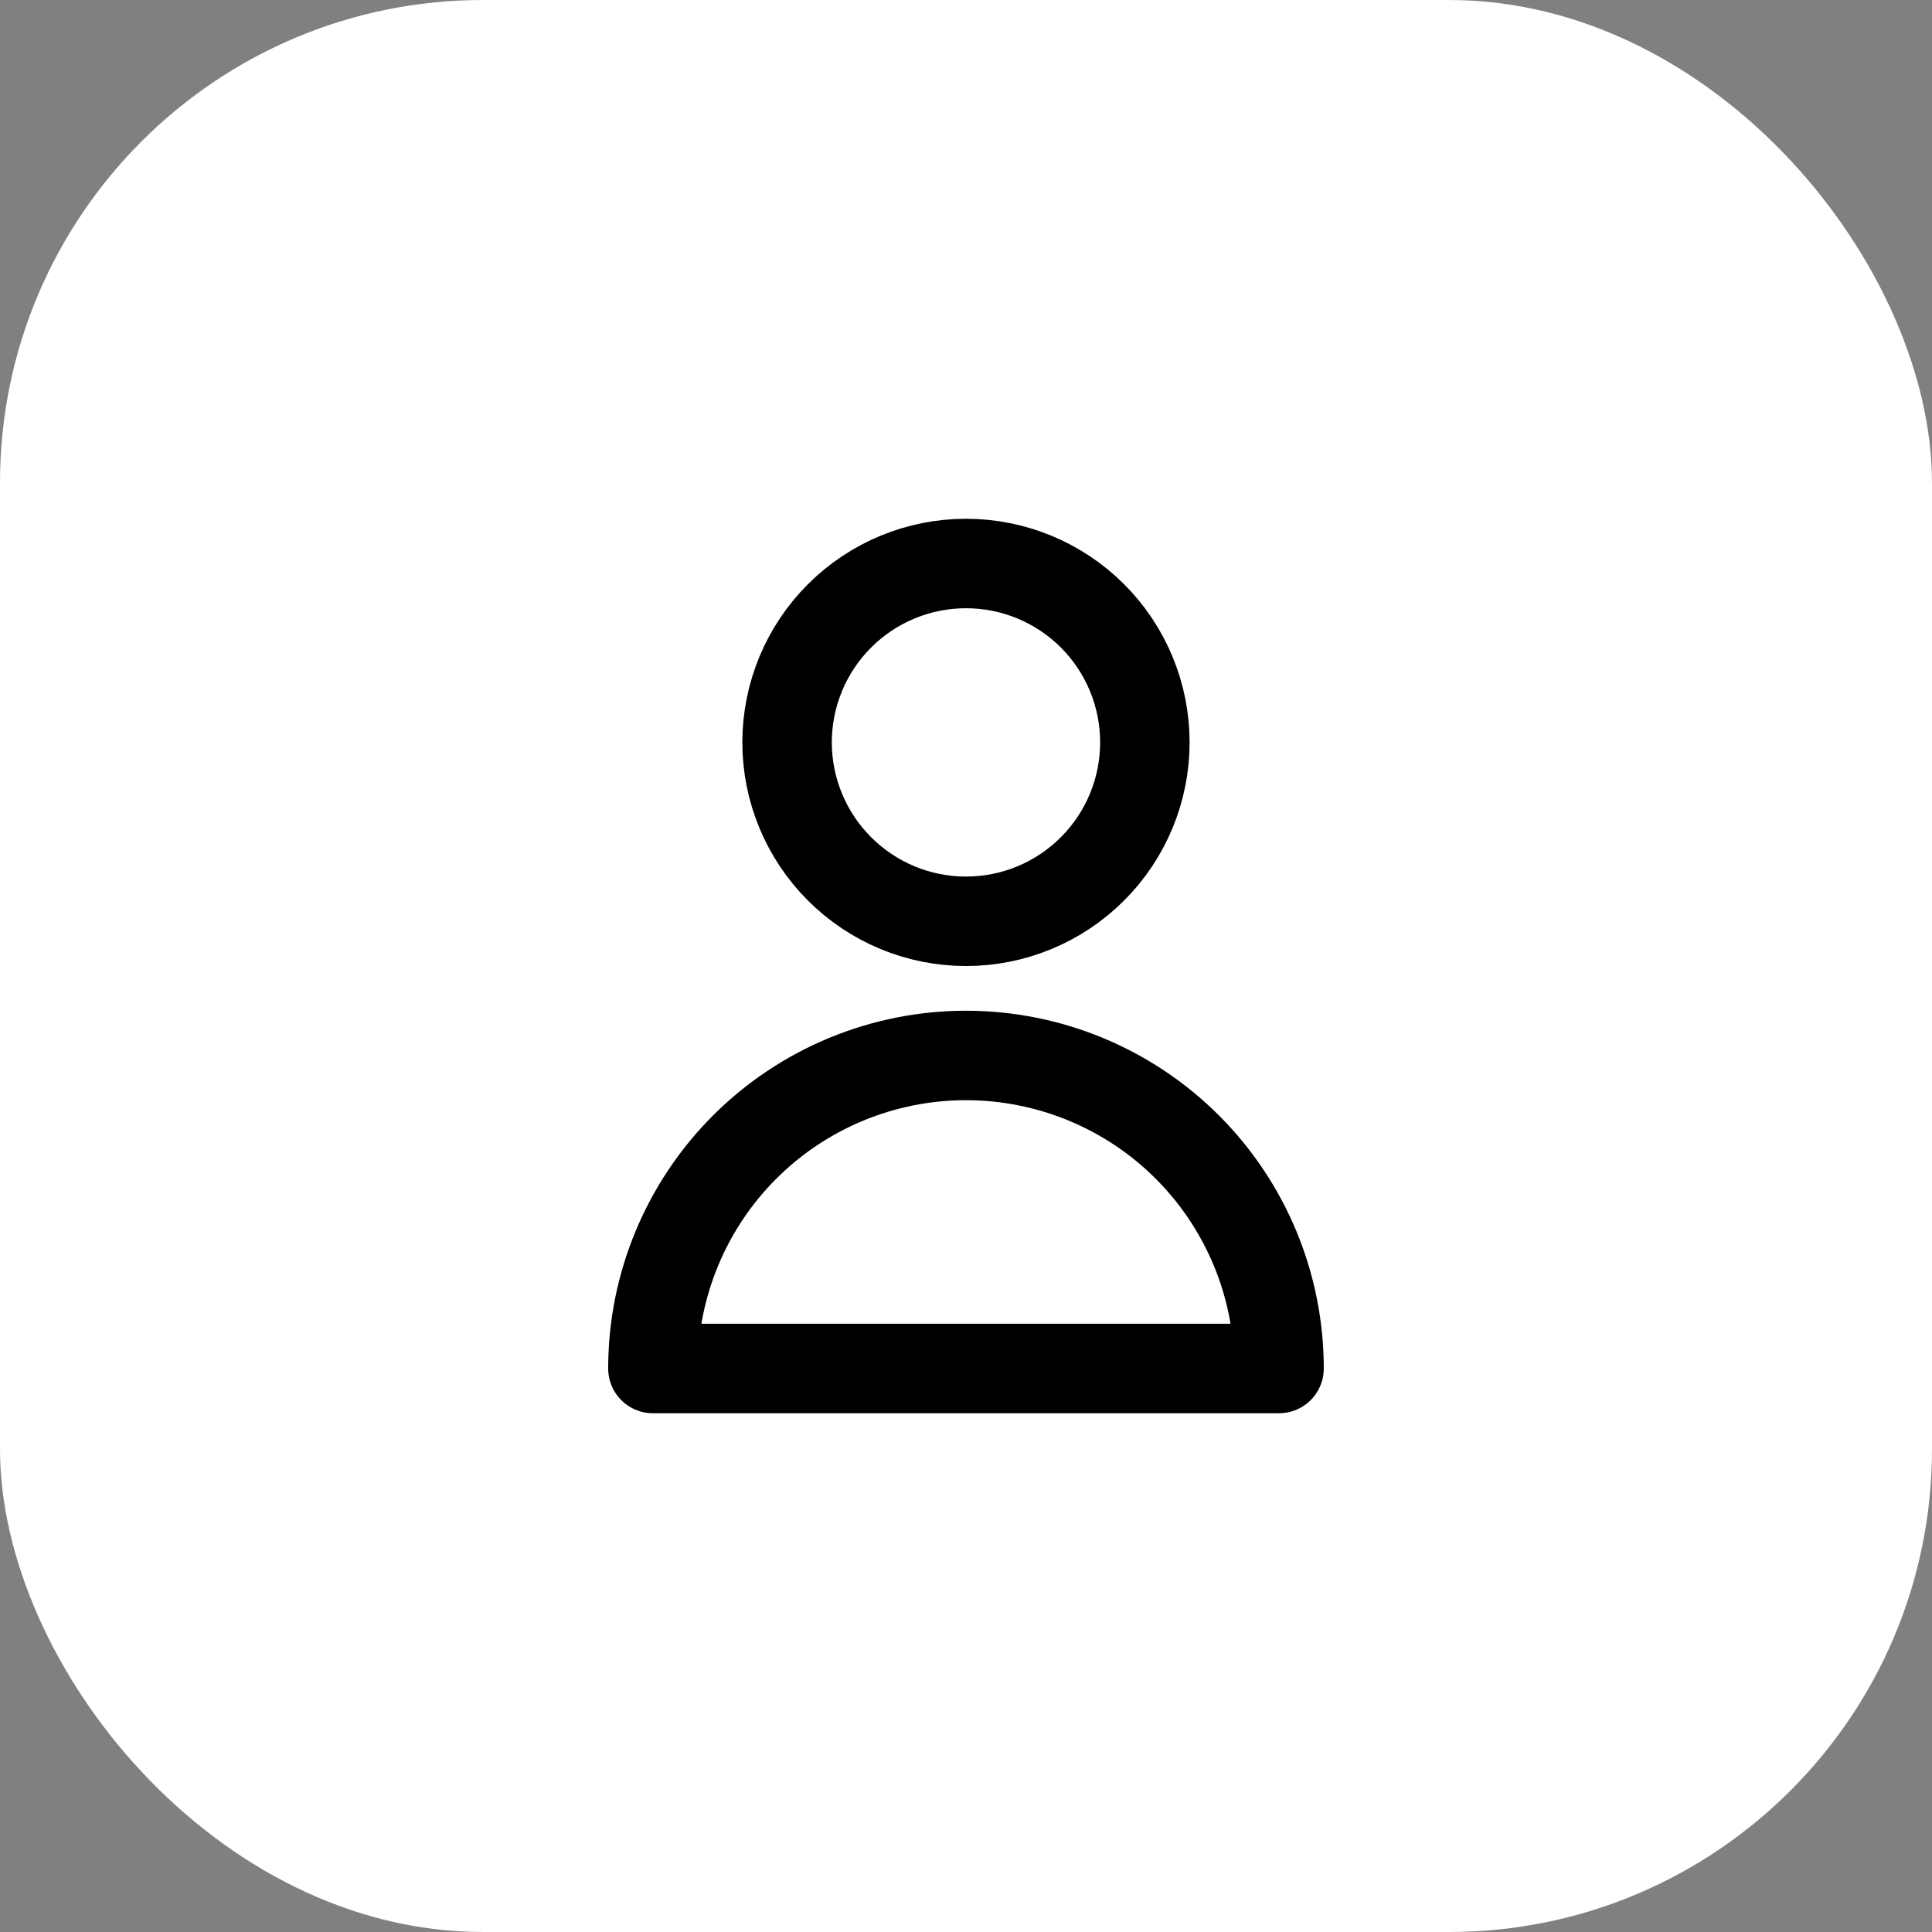 <svg width="36" height="36" viewBox="0 0 36 36" fill="none" xmlns="http://www.w3.org/2000/svg">
<rect x="0" y="0" width="36" height="36" fill="#808080" stroke="none"/>
<rect width="36" height="36" rx="9" fill="white"/>

<path d="M21.333 13.833C21.333 14.717 20.982 15.565 20.357 16.19C19.732 16.816 18.884 17.167 18 17.167C17.116 17.167 16.268 16.816 15.643 16.19C15.018 15.565 14.666 14.717 14.666 13.833C14.666 12.949 15.018 12.101 15.643 11.476C16.268 10.851 17.116 10.5 18 10.5C18.884 10.5 19.732 10.851 20.357 11.476C20.982 12.101 21.333 12.949 21.333 13.833V13.833ZM18 19.667C16.453 19.667 14.969 20.281 13.875 21.375C12.781 22.469 12.166 23.953 12.166 25.5H23.833C23.833 23.953 23.219 22.469 22.125 21.375C21.031 20.281 19.547 19.667 18 19.667V19.667Z" stroke="black" stroke-width="1.667" stroke-linecap="round" stroke-linejoin="round"/>

</svg>
